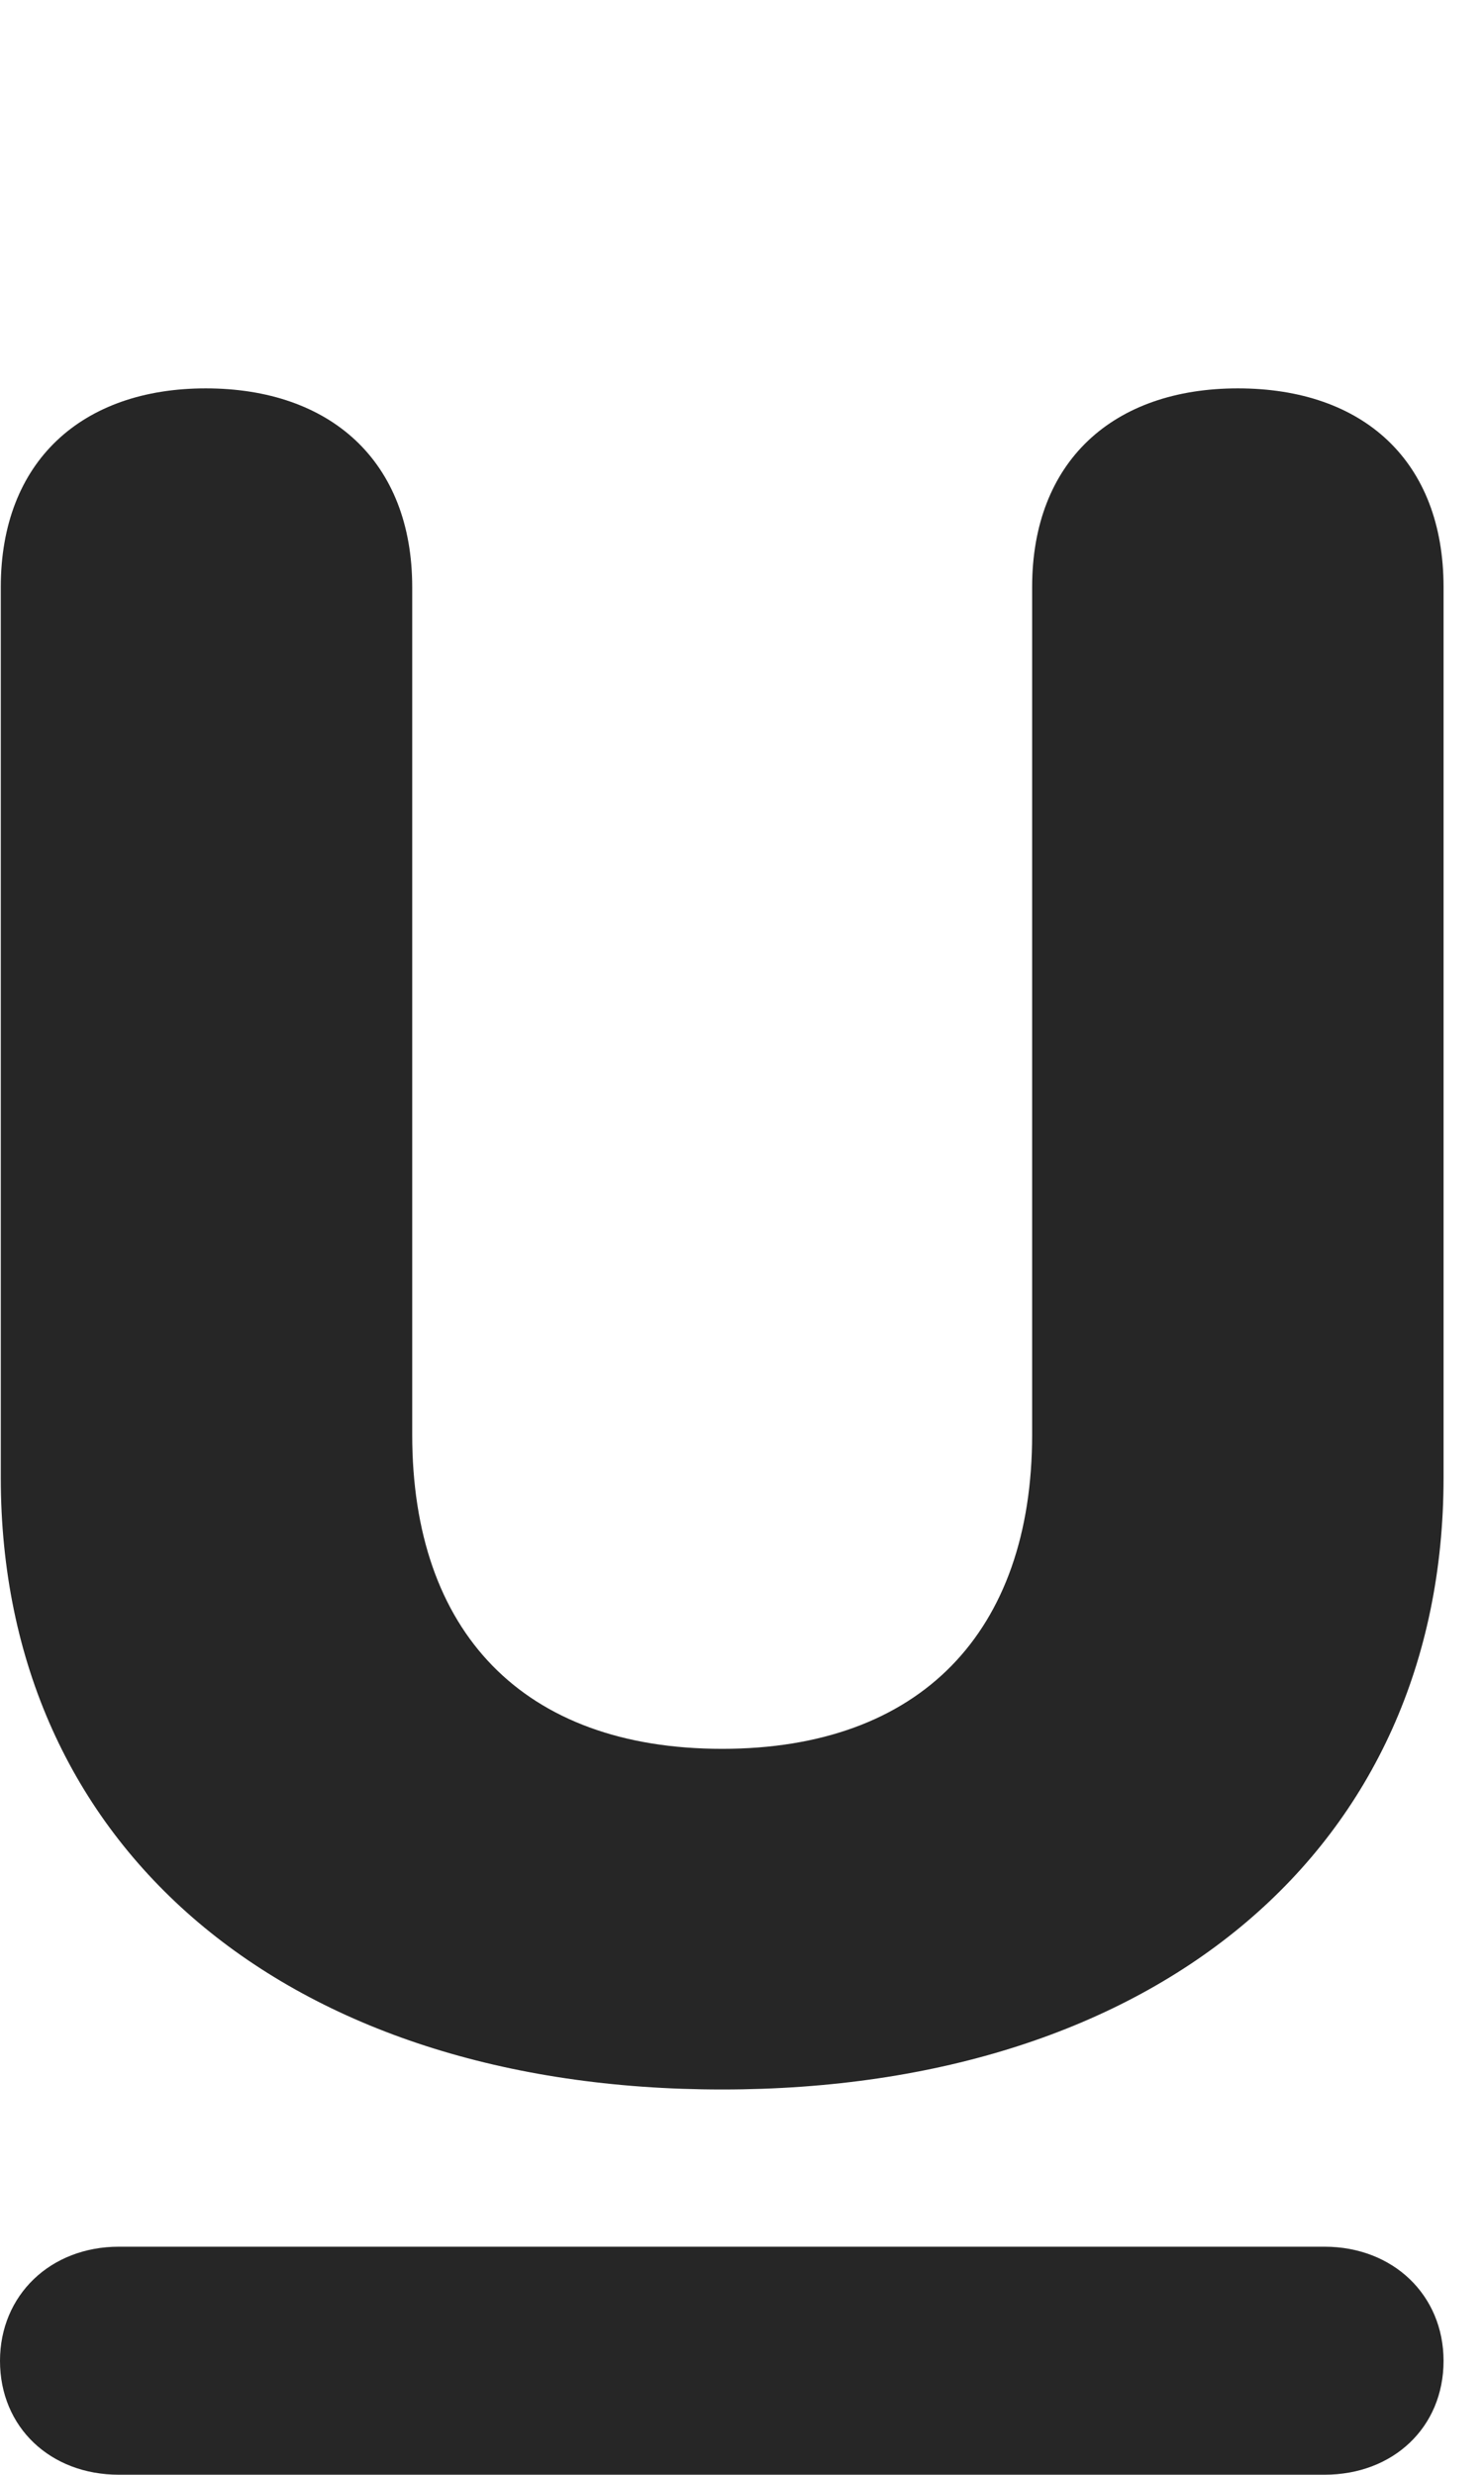 <?xml version="1.0" encoding="UTF-8"?>
<!--Generator: Apple Native CoreSVG 326-->
<!DOCTYPE svg PUBLIC "-//W3C//DTD SVG 1.1//EN" "http://www.w3.org/Graphics/SVG/1.1/DTD/svg11.dtd">
<svg version="1.1" xmlns="http://www.w3.org/2000/svg" xmlns:xlink="http://www.w3.org/1999/xlink"
       viewBox="0 0 13.245 22.085">
       <g>
              <rect height="22.085" opacity="0" width="13.245" x="0" y="0" />
              <path d="M1.061 22.085L11.821 22.085C12.434 22.085 12.884 21.662 12.884 21.069C12.884 20.483 12.434 20.05 11.821 20.05L1.061 20.05C0.45 20.05 0 20.483 0 21.069C0 21.662 0.45 22.085 1.061 22.085Z"
                     fill="currentColor" fill-opacity="0.85" />
              <path d="M6.445 18.647C10.333 18.647 12.884 16.486 12.884 13.188L12.884 5.239C12.884 4.118 12.172 3.466 11.048 3.466C9.934 3.466 9.212 4.118 9.212 5.239L9.212 12.803C9.212 14.563 8.217 15.607 6.445 15.607C4.667 15.607 3.679 14.563 3.679 12.803L3.679 5.239C3.679 4.118 2.952 3.466 1.836 3.466C0.73 3.466 0.007 4.118 0.007 5.239L0.007 13.188C0.007 16.486 2.556 18.647 6.445 18.647Z"
                     fill="currentColor" fill-opacity="0.85" />
       </g>
</svg>